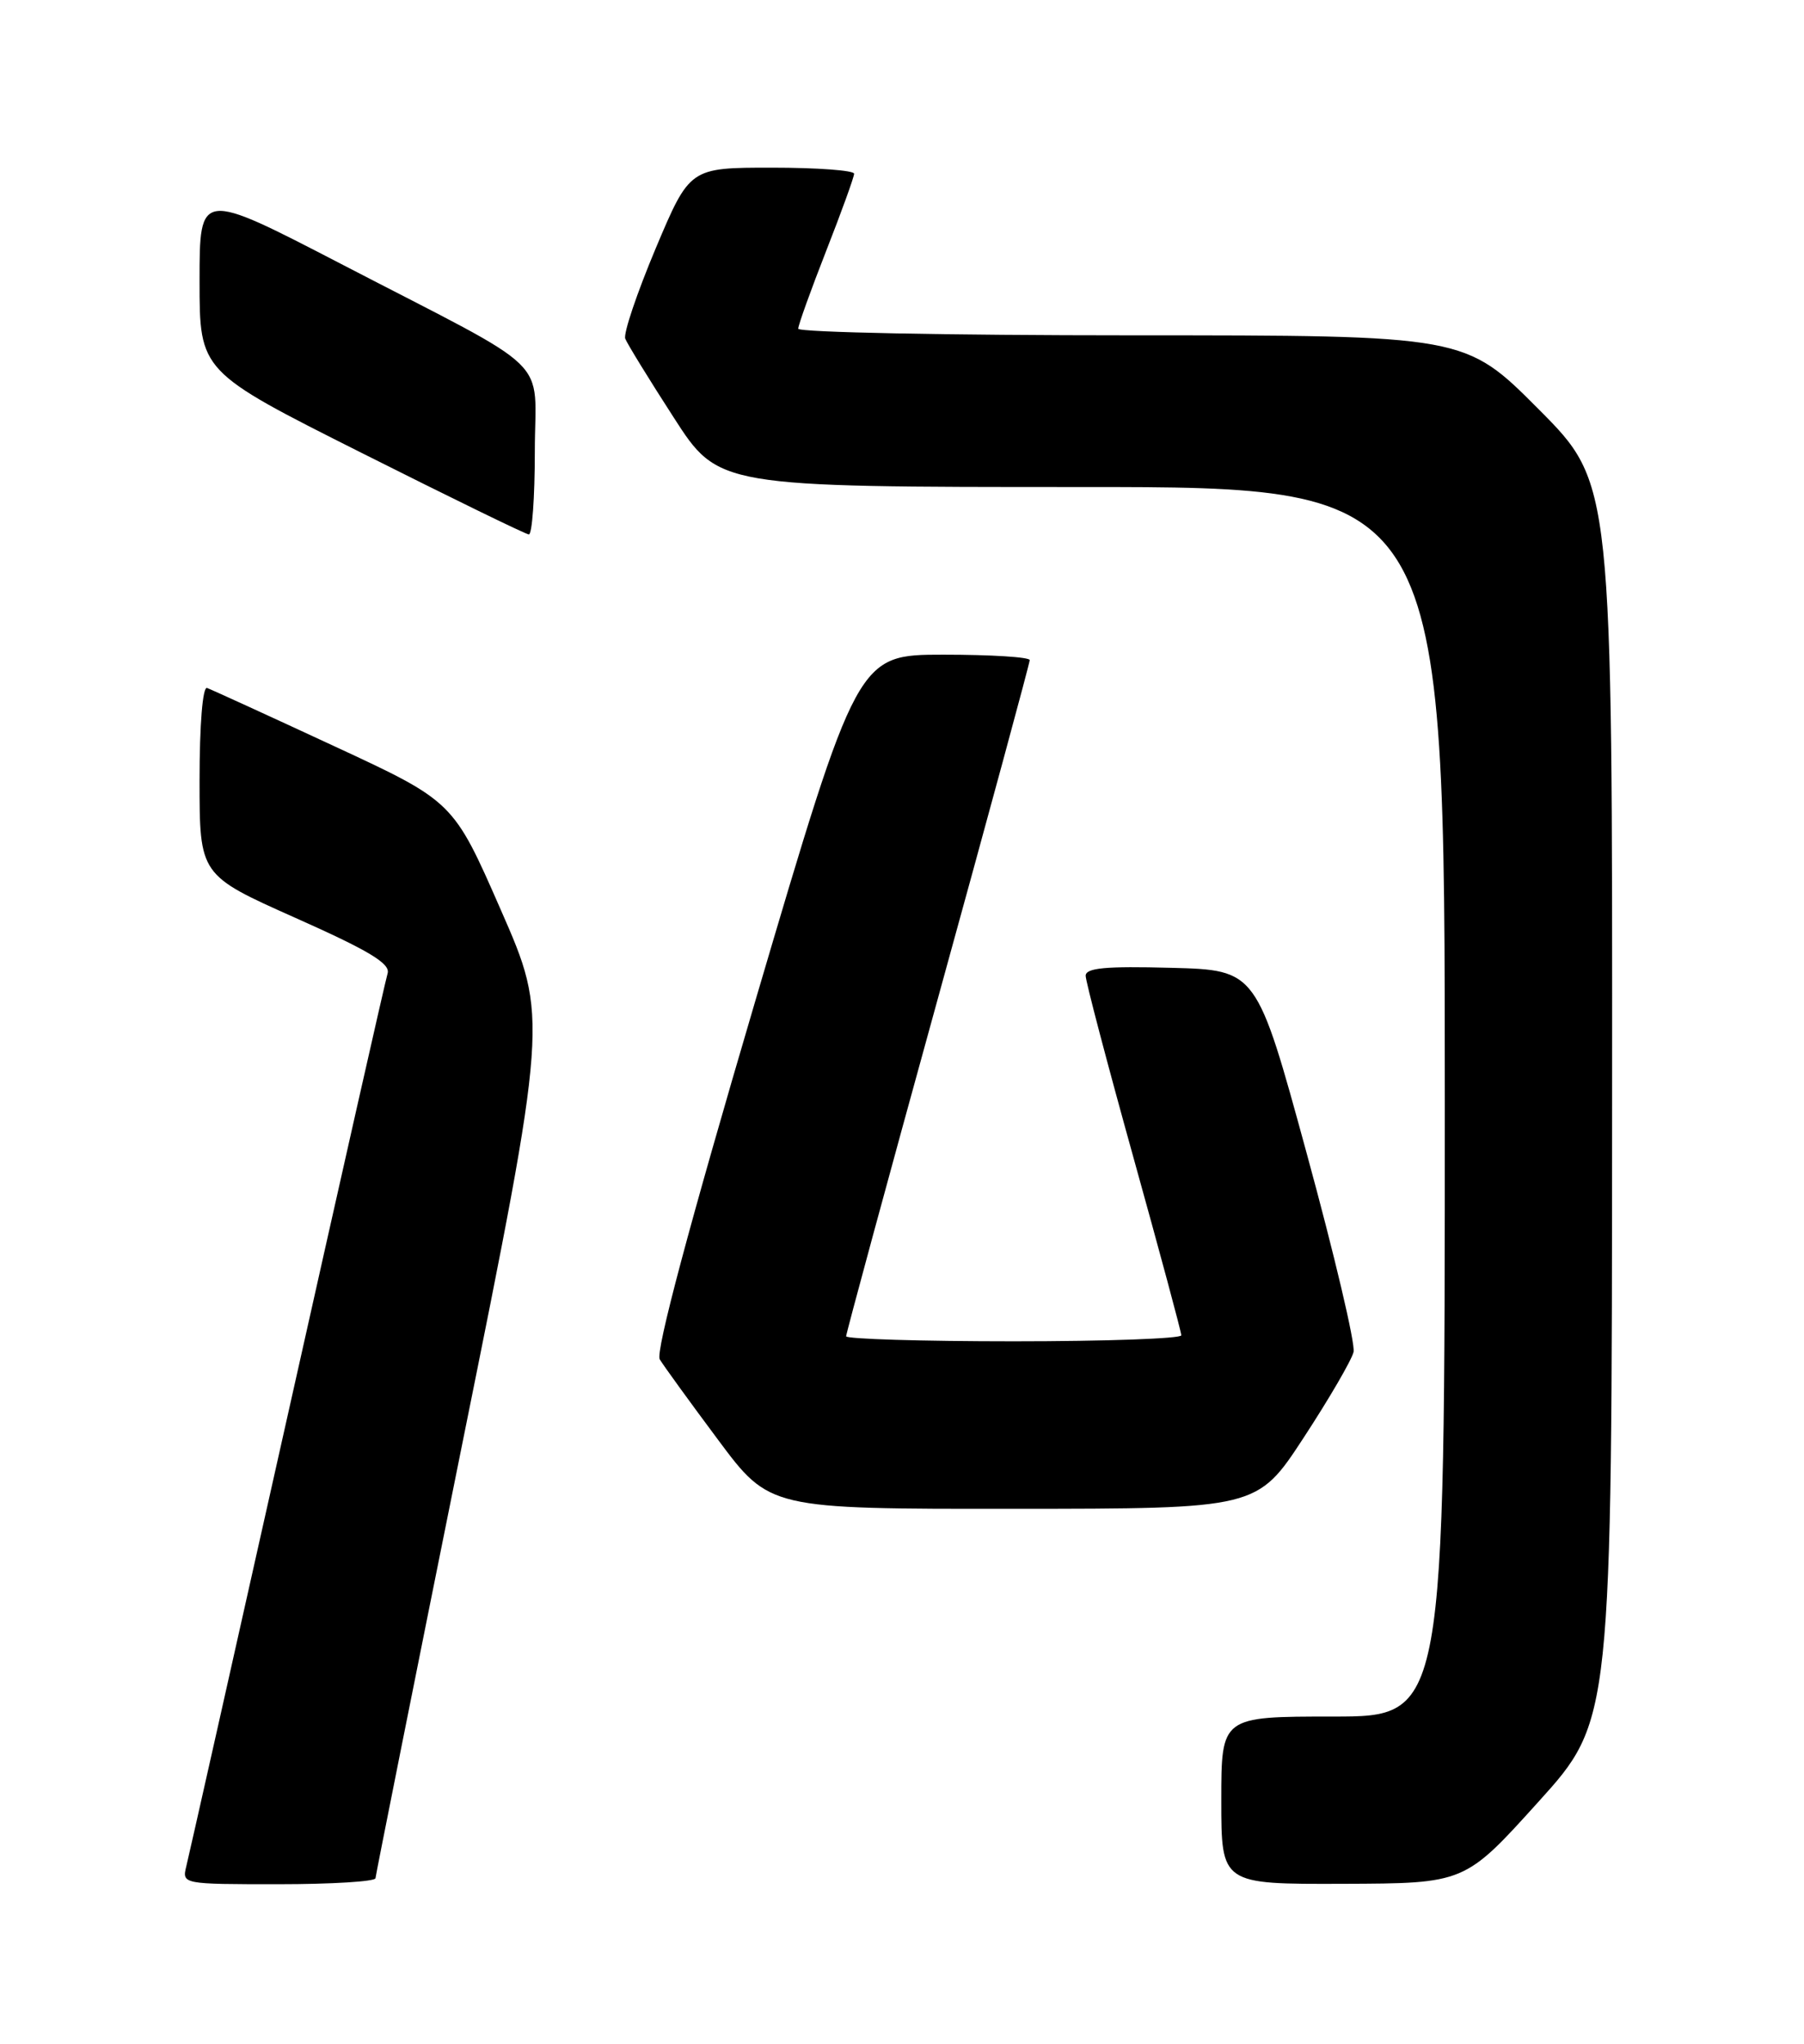 <?xml version="1.0" encoding="UTF-8" standalone="no"?>
<!DOCTYPE svg PUBLIC "-//W3C//DTD SVG 1.1//EN" "http://www.w3.org/Graphics/SVG/1.1/DTD/svg11.dtd" >
<svg xmlns="http://www.w3.org/2000/svg" xmlns:xlink="http://www.w3.org/1999/xlink" version="1.1" viewBox="0 0 226 256">
 <g >
 <path fill="currentColor"
d=" M 47.04 235.25 C 47.07 234.84 51.95 210.43 57.88 181.00 C 68.68 127.50 68.68 127.50 62.73 113.94 C 56.79 100.38 56.79 100.38 41.83 93.44 C 33.60 89.62 26.45 86.35 25.94 86.17 C 25.39 85.97 25.00 90.77 25.00 97.72 C 25.00 109.61 25.00 109.61 37.02 114.97 C 46.21 119.06 48.92 120.69 48.56 121.91 C 48.29 122.78 42.64 147.80 35.99 177.50 C 29.34 207.20 23.65 232.51 23.34 233.75 C 22.79 235.99 22.84 236.00 34.89 236.00 C 41.55 236.00 47.02 235.66 47.04 235.25 Z  M 192.71 225.70 C 201.93 215.50 201.93 215.50 201.96 138.02 C 202.00 60.54 202.00 60.54 192.77 51.27 C 183.54 42.00 183.54 42.00 141.77 42.00 C 118.80 42.00 100.00 41.63 100.00 41.17 C 100.00 40.72 101.58 36.33 103.50 31.43 C 105.42 26.53 107.00 22.17 107.00 21.76 C 107.00 21.34 102.37 21.00 96.70 21.00 C 86.41 21.00 86.41 21.00 82.14 31.12 C 79.80 36.69 78.08 41.78 78.33 42.42 C 78.58 43.06 81.31 47.51 84.40 52.29 C 90.01 61.00 90.01 61.00 135.51 61.00 C 181.00 61.00 181.00 61.00 181.00 138.00 C 181.00 215.00 181.00 215.00 167.00 215.00 C 153.00 215.00 153.00 215.00 153.00 225.50 C 153.00 236.00 153.00 236.00 168.25 235.95 C 183.50 235.90 183.50 235.90 192.71 225.70 Z  M 163.32 180.07 C 166.52 175.18 169.33 170.35 169.57 169.34 C 169.81 168.33 167.17 157.15 163.71 144.50 C 157.43 121.50 157.43 121.50 146.71 121.22 C 138.51 121.00 136.00 121.23 136.01 122.22 C 136.01 122.92 138.71 133.18 142.00 145.00 C 145.29 156.82 147.99 166.84 147.99 167.25 C 148.00 167.66 138.55 168.00 127.00 168.00 C 115.45 168.00 106.00 167.71 106.00 167.37 C 106.00 167.02 111.17 147.97 117.50 125.04 C 123.83 102.11 129.00 83.05 129.00 82.68 C 129.00 82.30 124.14 82.00 118.21 82.00 C 107.42 82.00 107.42 82.00 94.61 125.41 C 86.34 153.46 82.10 169.33 82.65 170.26 C 83.12 171.04 86.41 175.58 89.96 180.34 C 96.41 189.00 96.41 189.00 126.96 188.98 C 157.50 188.97 157.50 188.97 163.32 180.07 Z  M 67.00 56.58 C 67.00 44.34 69.88 47.14 42.75 33.07 C 25.00 23.87 25.00 23.87 25.00 35.20 C 25.00 46.52 25.00 46.52 45.25 56.70 C 56.39 62.30 65.84 66.91 66.25 66.94 C 66.66 66.97 67.00 62.31 67.00 56.58 Z "/>
</g>
</svg>
